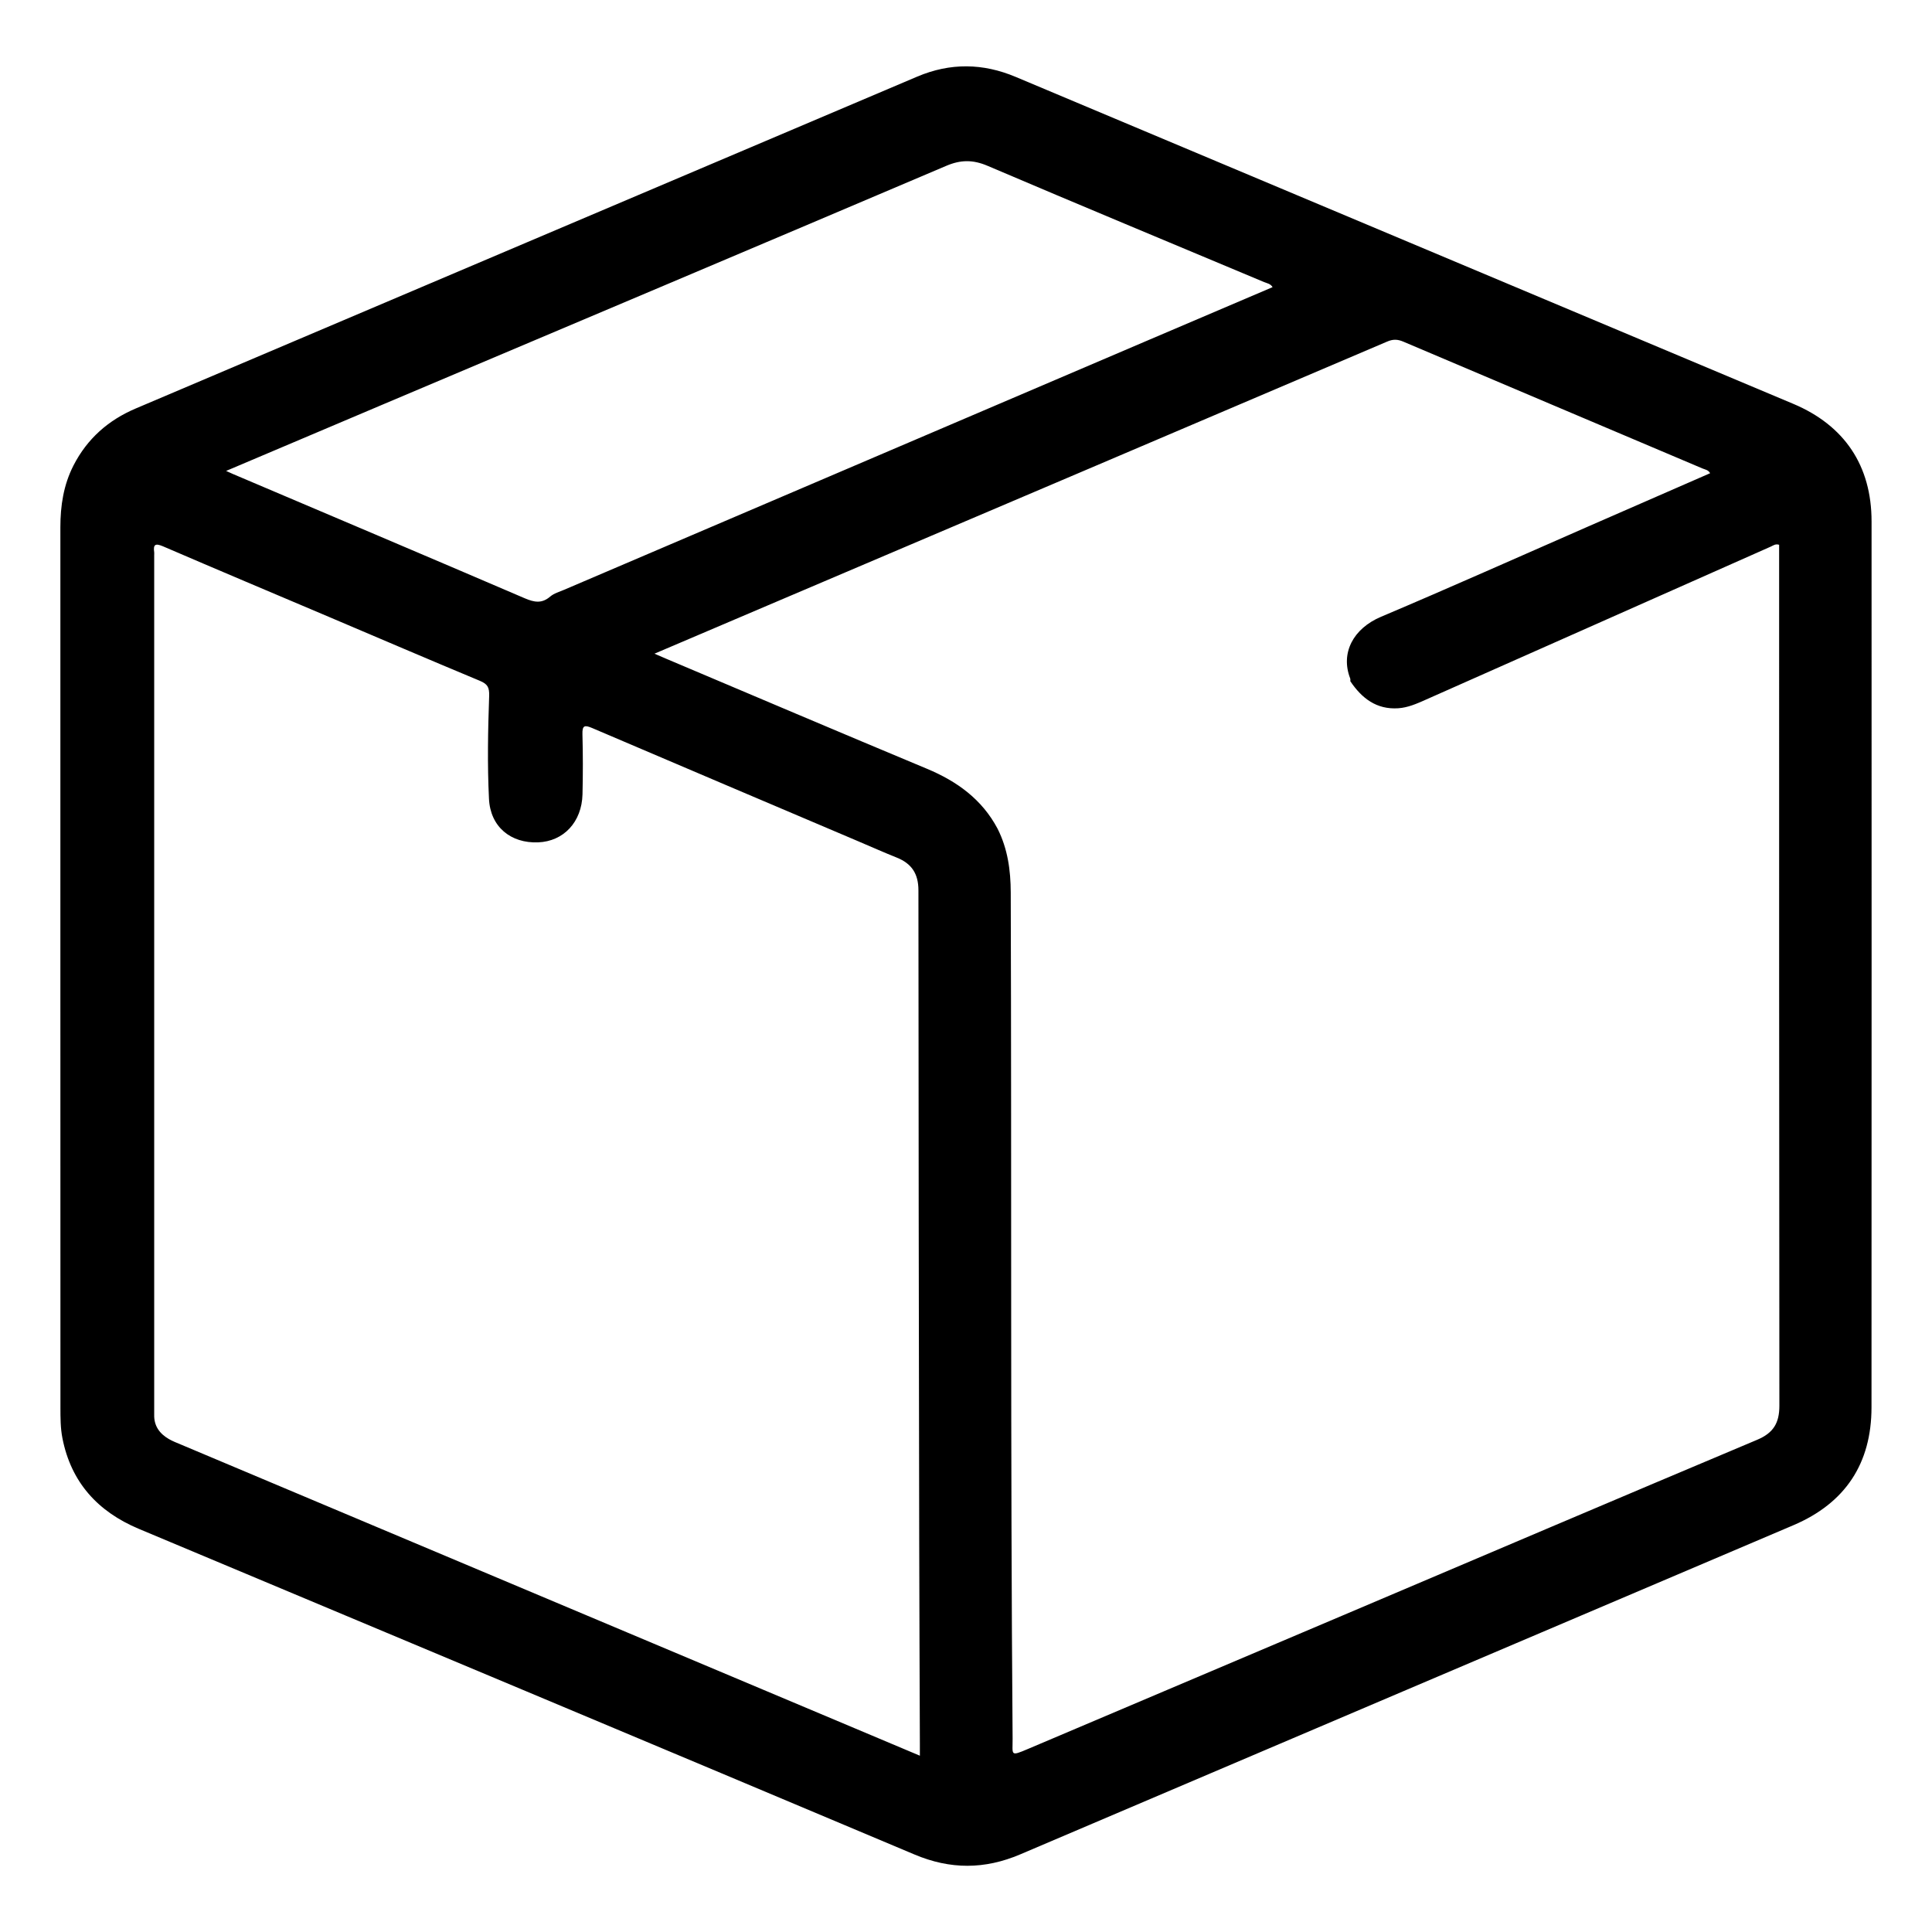 <?xml version="1.0" encoding="utf-8"?>
<!-- Generator: Adobe Illustrator 25.1.0, SVG Export Plug-In . SVG Version: 6.00 Build 0)  -->
<svg version="1.1" id="layer" xmlns="http://www.w3.org/2000/svg" xmlns:xlink="http://www.w3.org/1999/xlink" x="0px" y="0px"
	 viewBox="0 0 32 32" style="enable-background:new 0 0 32 32;" xml:space="preserve">
<g id="group">
	<path id="multiple" d="M1,16.037C1.001,13.603,1.001,11.168,1,8.734C1,8.376,1.052,8.033,1.217,7.71
		C1.444,7.266,1.795,6.958,2.248,6.766c4.314-1.834,8.629-3.664,12.944-5.497c0.547-0.232,1.089-0.224,1.634,0.006
		c4.291,1.805,8.583,3.609,12.874,5.413c0.852,0.358,1.299,1.026,1.299,1.949
		c0.001,4.89,0.001,9.781-0.001,14.671c-0,0.932-0.434,1.588-1.293,1.954
		c-4.269,1.818-8.538,3.632-12.806,5.452c-0.589,0.251-1.159,0.253-1.753,0.002
		c-4.28-1.804-8.565-3.598-12.848-5.394c-0.678-0.285-1.121-0.77-1.264-1.501
		c-0.033-0.166-0.033-0.34-0.033-0.511C1,20.885,1,18.461,1,16.037z M16.523,13.726
		c0.168,0.333,0.217,0.689,0.218,1.057c0.015,4.671-0.006,9.341,0.031,14.012c0.002,0.274-0.048,0.302,0.257,0.172
		c1.737-0.737,3.473-1.473,5.21-2.21c2.288-0.971,4.575-1.946,6.866-2.91c0.268-0.113,0.367-0.277,0.367-0.563
		c-0.005-4.698-0.004-9.395-0.004-14.093c0-0.057,0-0.115,0-0.168c-0.062-0.019-0.097,0.012-0.135,0.029
		c-1.91,0.847-3.82,1.696-5.731,2.543c-0.142,0.063-0.284,0.125-0.442,0.136
		c-0.361,0.024-0.604-0.165-0.794-0.447c-0.001-0.016,0.003-0.034-0.003-0.048c-0.162-0.419,0.048-0.825,0.513-1.021
		c1.147-0.485,2.284-0.994,3.425-1.493c0.674-0.295,1.348-0.589,2.024-0.884C28.295,7.782,28.242,7.778,28.2,7.76
		c-1.652-0.701-3.305-1.399-4.956-2.101c-0.096-0.041-0.172-0.043-0.269-0.001
		c-3.424,1.461-6.849,2.918-10.274,4.376c-0.612,0.26-1.223,0.521-1.861,0.793c0.079,0.034,0.132,0.058,0.185,0.08
		c1.442,0.61,2.883,1.223,4.328,1.826C15.851,12.941,16.265,13.239,16.523,13.726z M15.236,29.08
		c0-0.08,0-0.137,0-0.194c-0.004-1.113-0.009-2.225-0.011-3.338c-0.006-3.6-0.012-7.201-0.013-10.802
		c-0-0.274-0.112-0.443-0.36-0.542c-0.213-0.085-0.423-0.179-0.635-0.269c-1.47-0.625-2.941-1.249-4.41-1.877
		c-0.125-0.053-0.164-0.043-0.16,0.103c0.009,0.332,0.009,0.663,0.001,0.995
		c-0.011,0.459-0.313,0.78-0.735,0.796c-0.452,0.018-0.792-0.256-0.814-0.722
		c-0.028-0.566-0.017-1.134,0.003-1.7c0.005-0.148-0.027-0.2-0.155-0.254c-0.847-0.353-1.691-0.715-2.536-1.074
		c-0.905-0.384-1.81-0.765-2.713-1.154C2.57,8.994,2.536,9.02,2.554,9.148C2.556,9.164,2.554,9.18,2.554,9.196
		c0,4.708,0,9.416,0,14.124c0,0.037,0.001,0.075,0,0.112c-0.005,0.186,0.09,0.314,0.243,0.403
		c0.064,0.037,0.135,0.064,0.204,0.093c3.718,1.566,7.437,3.131,11.155,4.697
		C14.51,28.774,14.863,28.923,15.236,29.08z M3.745,7.8c0.046,0.021,0.079,0.037,0.113,0.051
		c1.612,0.685,3.226,1.368,4.835,2.059C8.851,9.977,8.974,10,9.113,9.881c0.063-0.054,0.151-0.078,0.23-0.112
		c3.224-1.378,6.448-2.756,9.672-4.133c0.687-0.293,1.374-0.586,2.063-0.88c-0.036-0.059-0.094-0.064-0.141-0.084
		c-1.528-0.641-3.057-1.276-4.581-1.926c-0.242-0.103-0.446-0.101-0.686,0.002C12.565,4.069,9.458,5.381,6.352,6.695
		C5.487,7.061,4.621,7.428,3.745,7.8z"/>
</g>
</svg>
